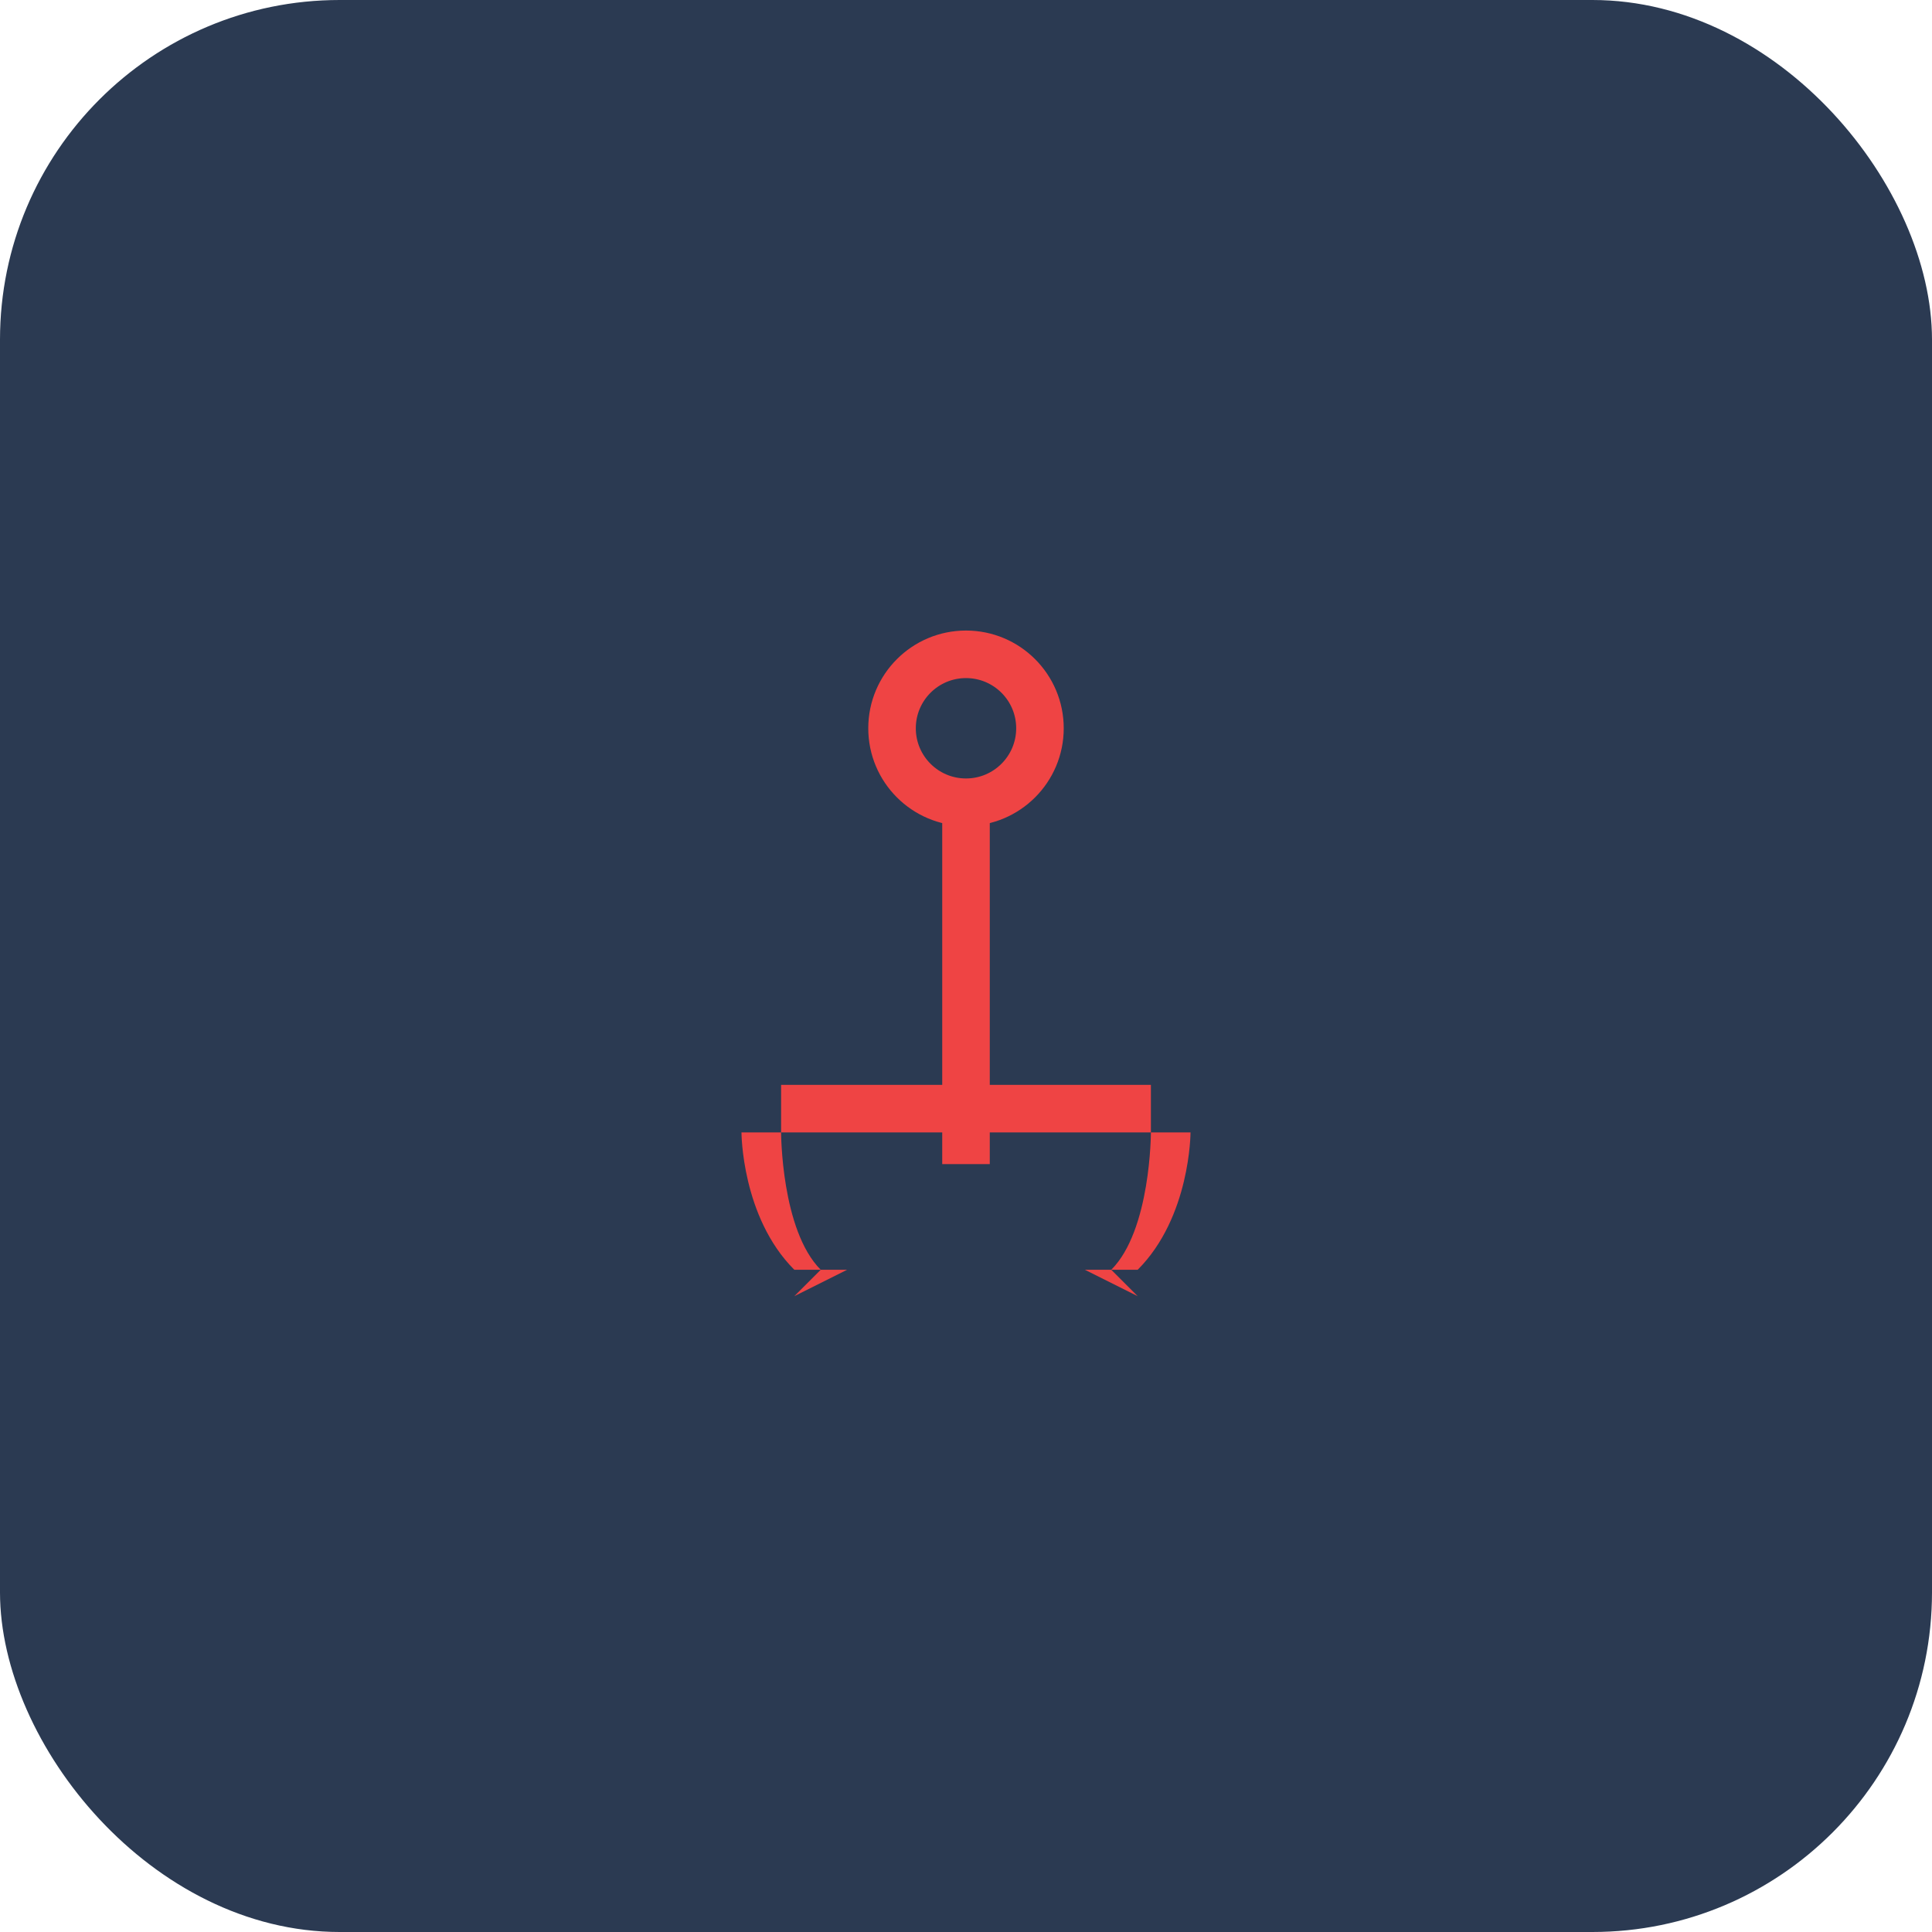 <svg xmlns="http://www.w3.org/2000/svg" viewBox="0 0 512 512" fill="none">
  <!-- Dark Blue Background -->
  <rect width="512" height="512" rx="90" fill="#2b3a52"/>
  
  <!-- Red Anchor - Classic Maritime Style -->
  <g transform="translate(256, 256) scale(0.7)">
    <!-- Top ring -->
    <circle cx="0" cy="-90" r="28" fill="none" stroke="#ef4444" stroke-width="18"/>
    
    <!-- Vertical shaft -->
    <rect x="-9" y="-65" width="18" height="140" fill="#ef4444"/>
    
    <!-- Horizontal crossbar -->
    <rect x="-70" y="45" width="140" height="18" fill="#ef4444"/>
    
    <!-- Left arm -->
    <path d="M -70 63 C -70 63 -70 100 -55 115 L -65 115 C -85 95 -85 63 -85 63 Z" fill="#ef4444"/>
    
    <!-- Right arm -->
    <path d="M 70 63 C 70 63 70 100 55 115 L 65 115 C 85 95 85 63 85 63 Z" fill="#ef4444"/>
    
    <!-- Left fluke (arrow point) -->
    <path d="M -55 115 L -65 125 L -45 115 Z" fill="#ef4444"/>
    
    <!-- Right fluke (arrow point) -->
    <path d="M 55 115 L 65 125 L 45 115 Z" fill="#ef4444"/>
  </g>
</svg>